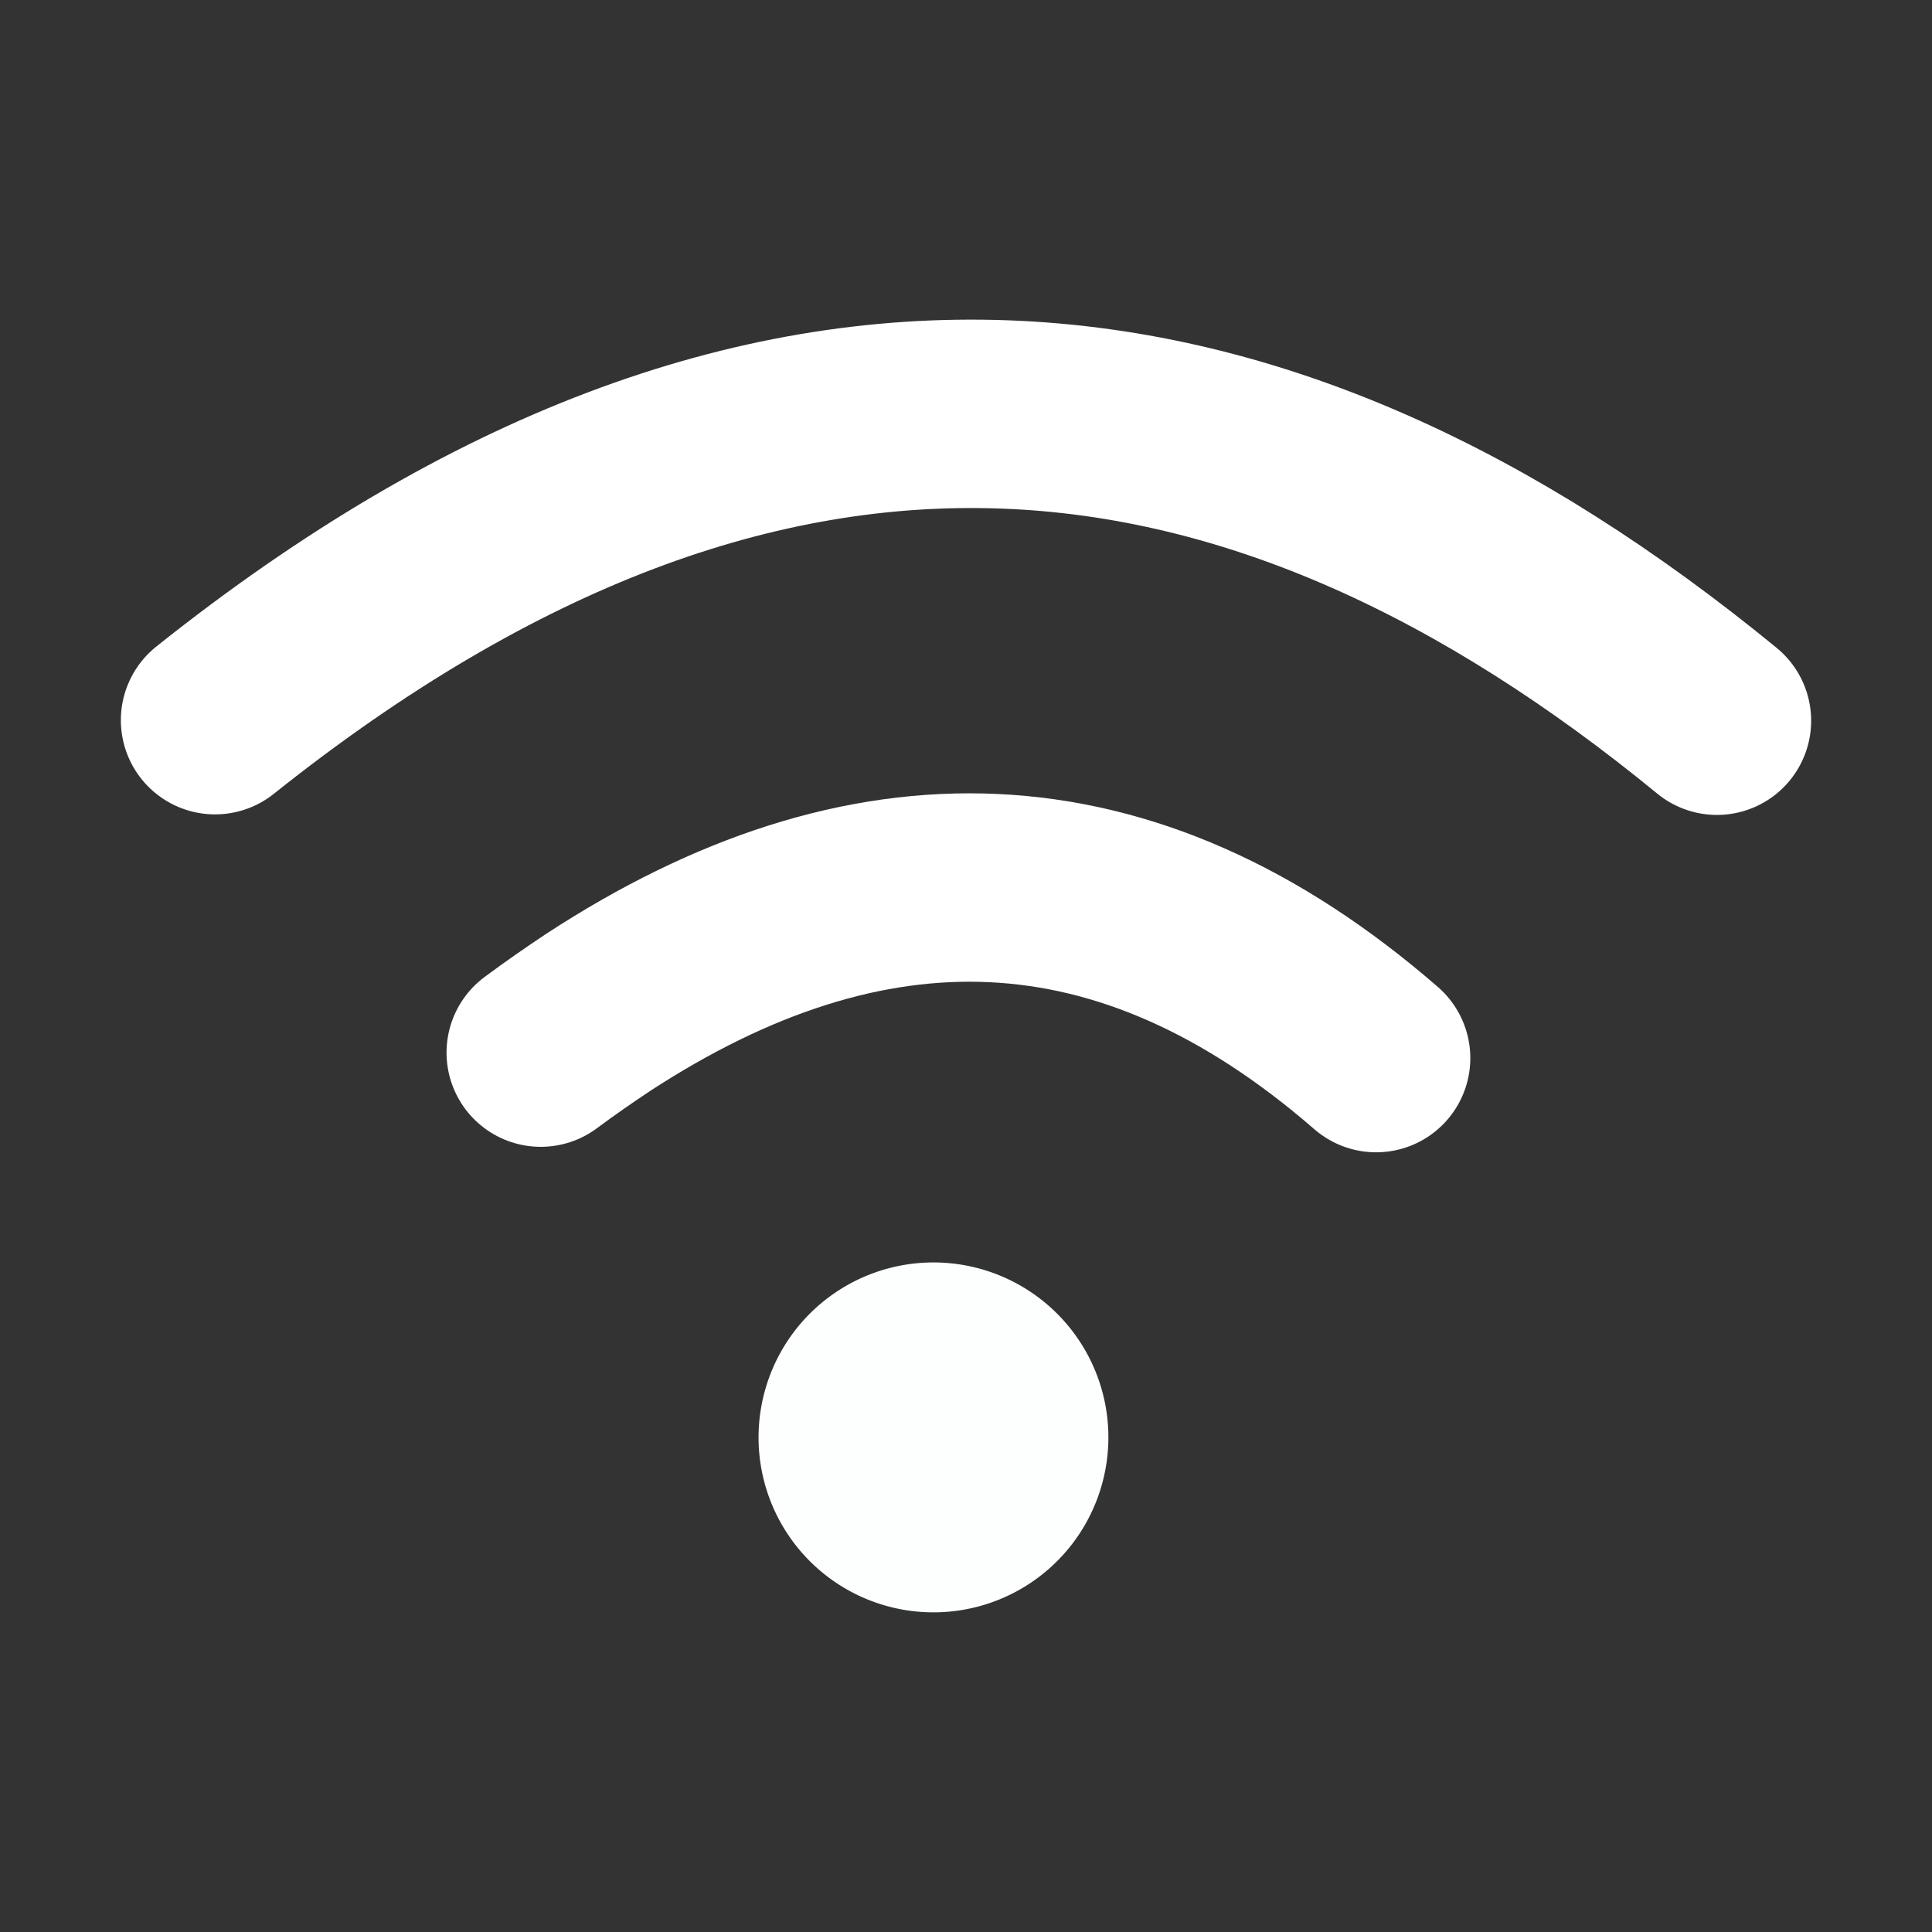 <?xml version="1.0" encoding="UTF-8" standalone="no"?>
<!-- Created with Inkscape (http://www.inkscape.org/) -->

<svg
   width="40"
   height="40"
   viewBox="0 0 10.583 10.583"
   version="1.1"
   id="svg1044"
   inkscape:version="1.1.2 (b8e25be833, 2022-02-05)"
   sodipodi:docname="wifi_full.svg"
   inkscape:export-filename="C:\Users\MM3D\Desktop\wifi_1signal.png"
   inkscape:export-xdpi="74.879997"
   inkscape:export-ydpi="74.879997"
   xmlns:inkscape="http://www.inkscape.org/namespaces/inkscape"
   xmlns:sodipodi="http://sodipodi.sourceforge.net/DTD/sodipodi-0.dtd"
   xmlns="http://www.w3.org/2000/svg"
   xmlns:svg="http://www.w3.org/2000/svg">
  <rect x="0" y="0" width="10.583" height="10.583" fill="#333333" stroke="none"/>
  <sodipodi:namedview
     id="namedview1046"
     pagecolor="#ffffff"
     bordercolor="#666666"
     borderopacity="1.0"
     inkscape:pageshadow="2"
     inkscape:pageopacity="0.0"
     inkscape:pagecheckerboard="0"
     inkscape:document-units="mm"
     showgrid="false"
     units="px"
     inkscape:zoom="8.3755251"
     inkscape:cx="6.2682637"
     inkscape:cy="8.8352669"
     inkscape:window-width="1920"
     inkscape:window-height="1017"
     inkscape:window-x="-8"
     inkscape:window-y="-8"
     inkscape:window-maximized="1"
     inkscape:current-layer="layer1" />
  <defs
     id="defs1041" />
  <g
     inkscape:label="Layer 1"
     inkscape:groupmode="layer"
     id="layer1">
    <path
       style="fill:#fdffff;fill-opacity:1;fill-rule:evenodd;stroke:none;stroke-width:1.838;stroke-linecap:square;stroke-linejoin:round;paint-order:markers stroke fill"
       id="path1826"
       sodipodi:type="arc"
       sodipodi:cx="5.1132903"
       sodipodi:cy="7.8739967"
       sodipodi:rx="0.95846391"
       sodipodi:ry="0.95846391"
       sodipodi:start="0.16009399"
       sodipodi:end="0.15386858"
       sodipodi:open="true"
       sodipodi:arc-type="arc"
       d="M 6.059,8.027 A 0.958,0.958 0 0 1 4.962,8.82 0.958,0.958 0 0 1 4.167,7.724 0.958,0.958 0 0 1 5.262,6.927 0.958,0.958 0 0 1 6.06,8.021"
       inkscape:export-filename="C:\Users\MM3D\Desktop\wifi_1signal.png"
       inkscape:export-xdpi="74.879997"
       inkscape:export-ydpi="74.879997" />
    <path
       style="fill:none;stroke:#ffffff;stroke-width:1.032;stroke-linecap:round;stroke-linejoin:miter;stroke-miterlimit:4;stroke-dasharray:none;stroke-opacity:1"
       d="M 1.178,3.945 C 4.23,1.511 6.921,1.912 9.405,3.948"
       id="path2427"
       sodipodi:nodetypes="cc"
       inkscape:export-filename="C:\Users\MM3D\Desktop\wifi_full.png"
       inkscape:export-xdpi="74.879997"
       inkscape:export-ydpi="74.879997" />
    <path
       style="fill:none;stroke:#ffffff;stroke-width:1.032;stroke-linecap:round;stroke-linejoin:miter;stroke-miterlimit:4;stroke-dasharray:none;stroke-opacity:1"
       d="M 2.962,5.766 C 3.067,5.688 3.172,5.615 3.276,5.546 4.743,4.588 6.166,4.604 7.538,5.796"
       id="path2803"
       sodipodi:nodetypes="csc"
       inkscape:export-filename="C:\Users\MM3D\Desktop\222.png"
       inkscape:export-xdpi="74.879997"
       inkscape:export-ydpi="74.879997" />
  </g>
</svg>

